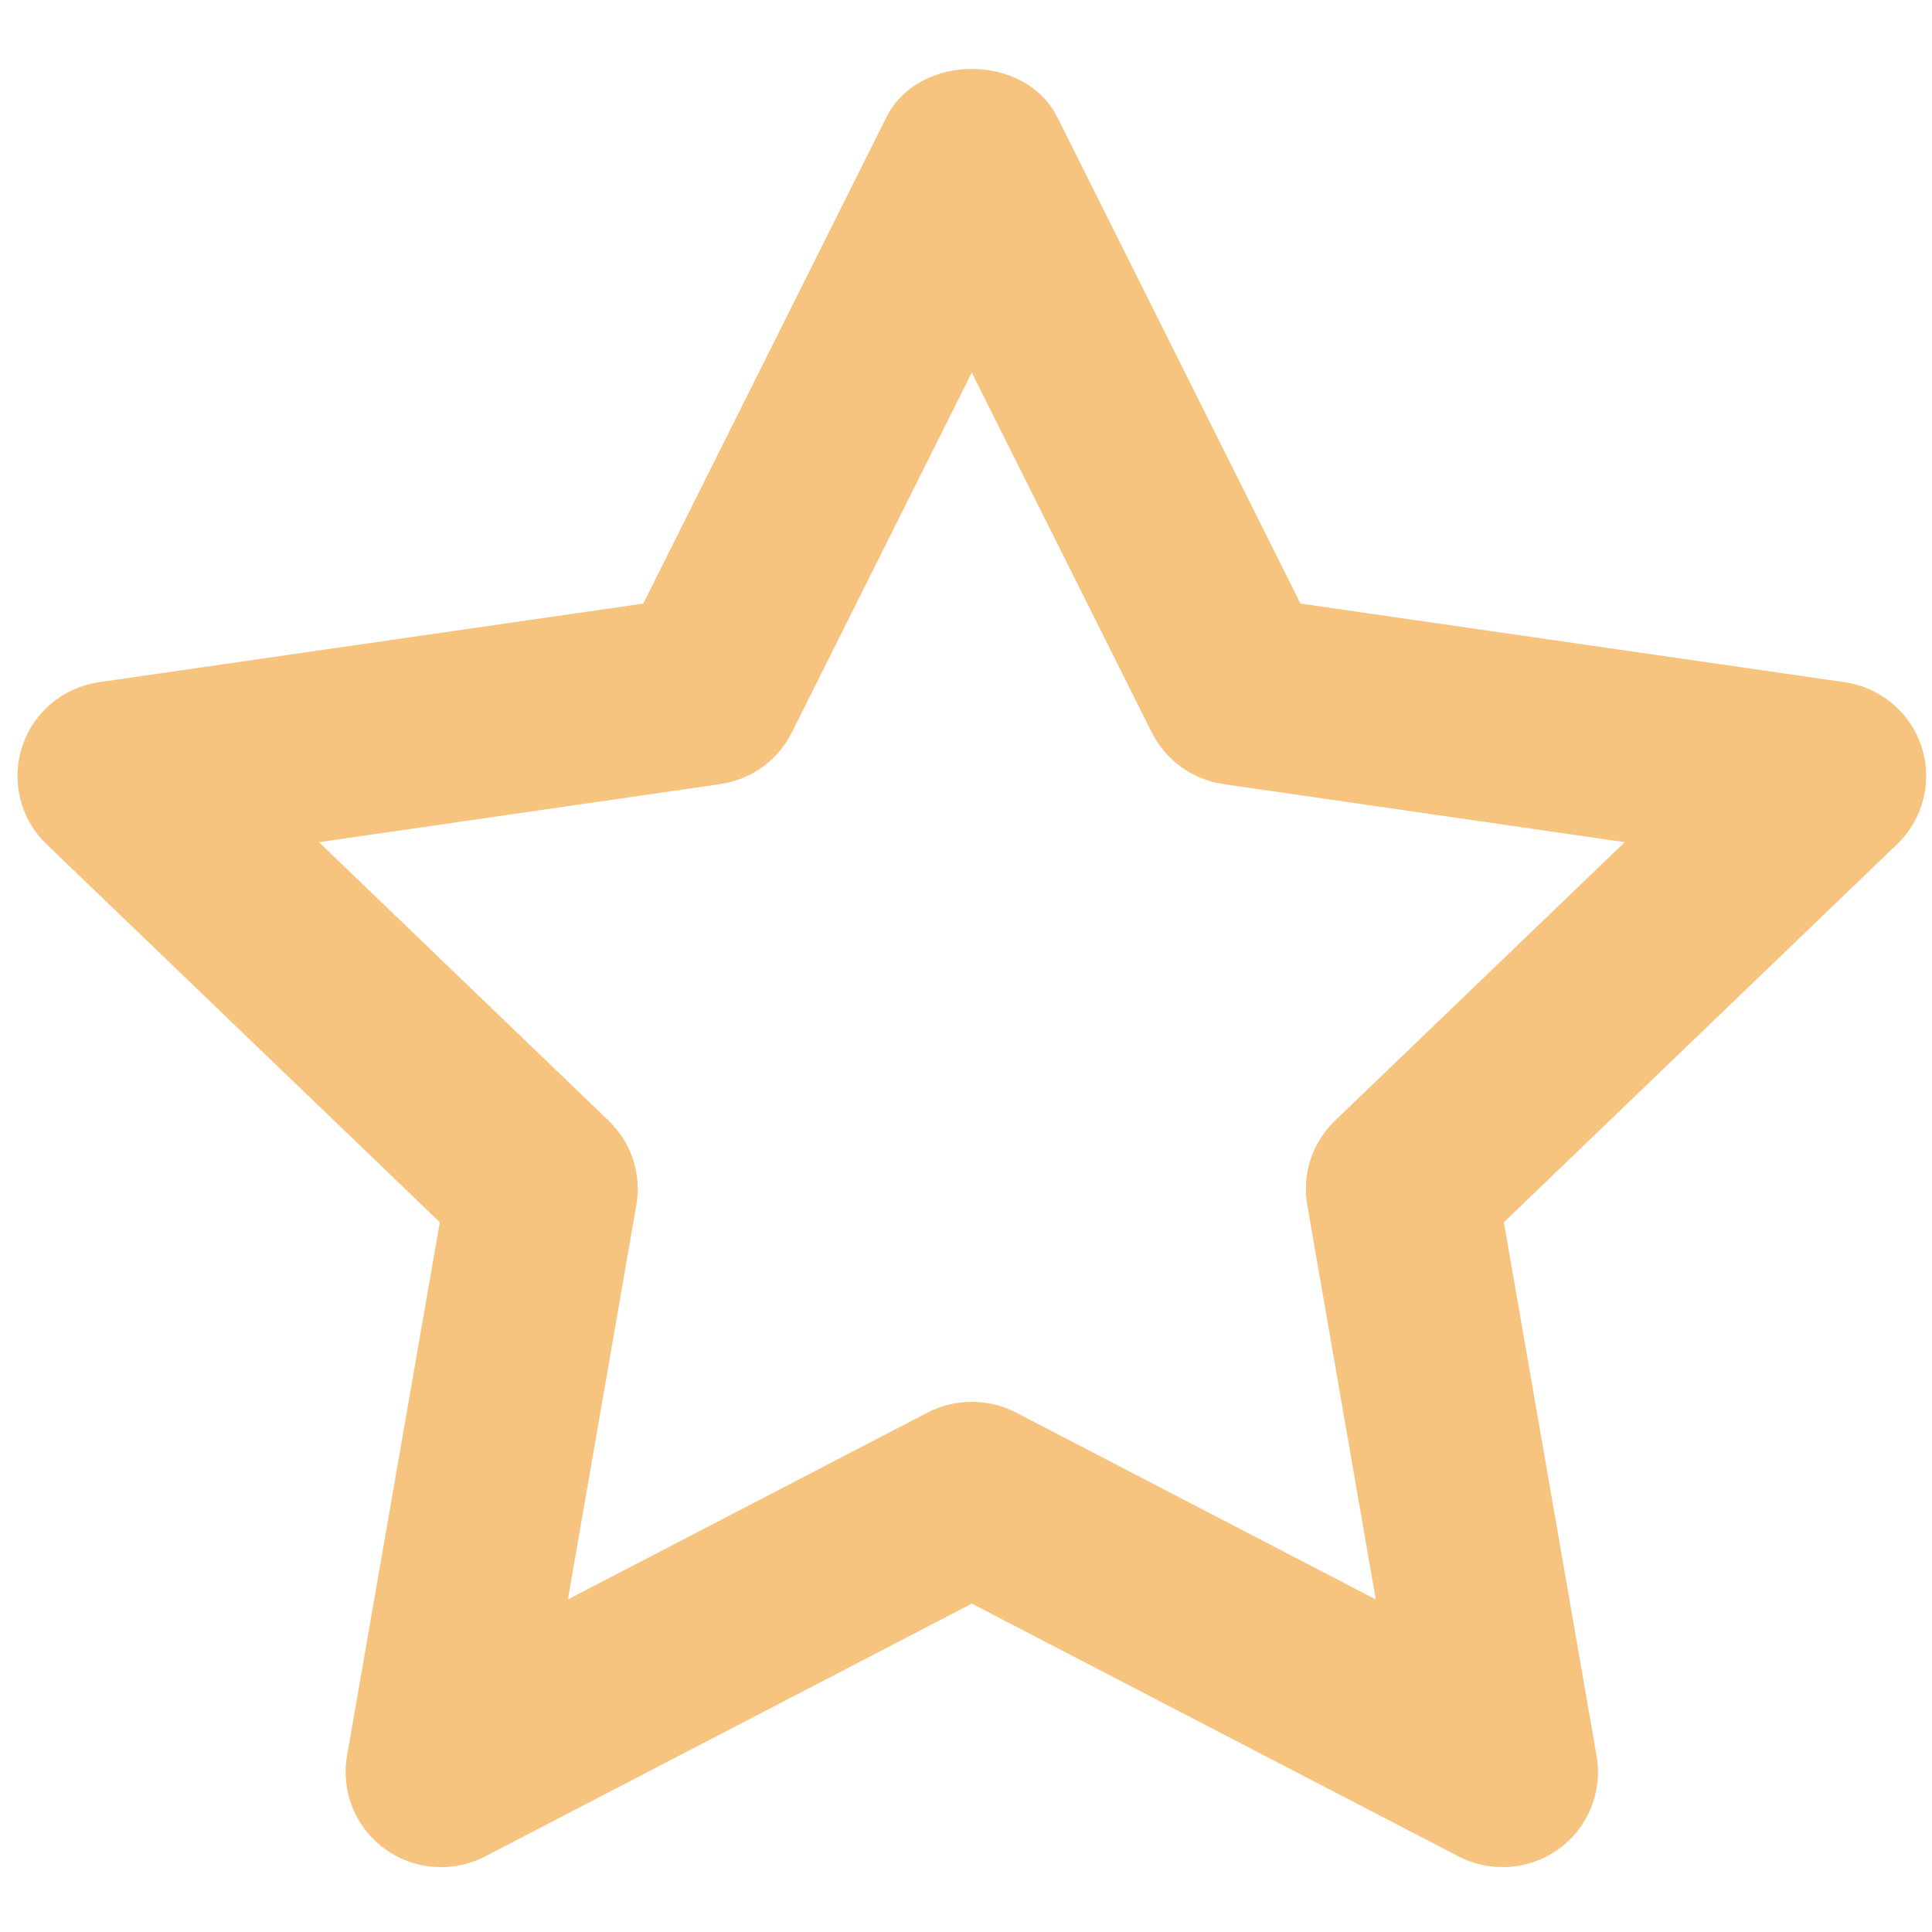 <svg width="22" height="22" viewBox="0 0 22 22" fill="none" xmlns="http://www.w3.org/2000/svg">
<path fill-rule="evenodd" clip-rule="evenodd" d="M11.066 15.963C11.239 15.963 11.412 16.003 11.57 16.085L15.666 18.213L14.886 13.722C14.824 13.37 14.943 13.011 15.201 12.762L18.501 9.59L13.933 8.929C13.58 8.878 13.275 8.659 13.116 8.341L11.066 4.243L9.017 8.341C8.858 8.659 8.553 8.878 8.199 8.929L3.632 9.59L6.931 12.762C7.19 13.011 7.308 13.37 7.246 13.722L6.467 18.213L10.563 16.085C10.721 16.003 10.894 15.963 11.066 15.963ZM17.111 21.261C16.938 21.261 16.765 21.221 16.608 21.139L11.066 18.261L5.525 21.139C5.158 21.329 4.714 21.296 4.383 21.054C4.048 20.812 3.882 20.402 3.951 19.997L5.008 13.918L0.53 9.613C0.231 9.326 0.125 8.896 0.252 8.504C0.378 8.112 0.719 7.827 1.129 7.768L7.325 6.873L10.093 1.336C10.46 0.601 11.673 0.601 12.04 1.336L14.808 6.873L21.004 7.768C21.413 7.827 21.755 8.112 21.881 8.504C22.008 8.896 21.901 9.326 21.603 9.613L17.125 13.918L18.181 19.997C18.251 20.402 18.085 20.812 17.75 21.054C17.562 21.192 17.337 21.261 17.111 21.261Z" fill="#F7C480"/>
</svg>
